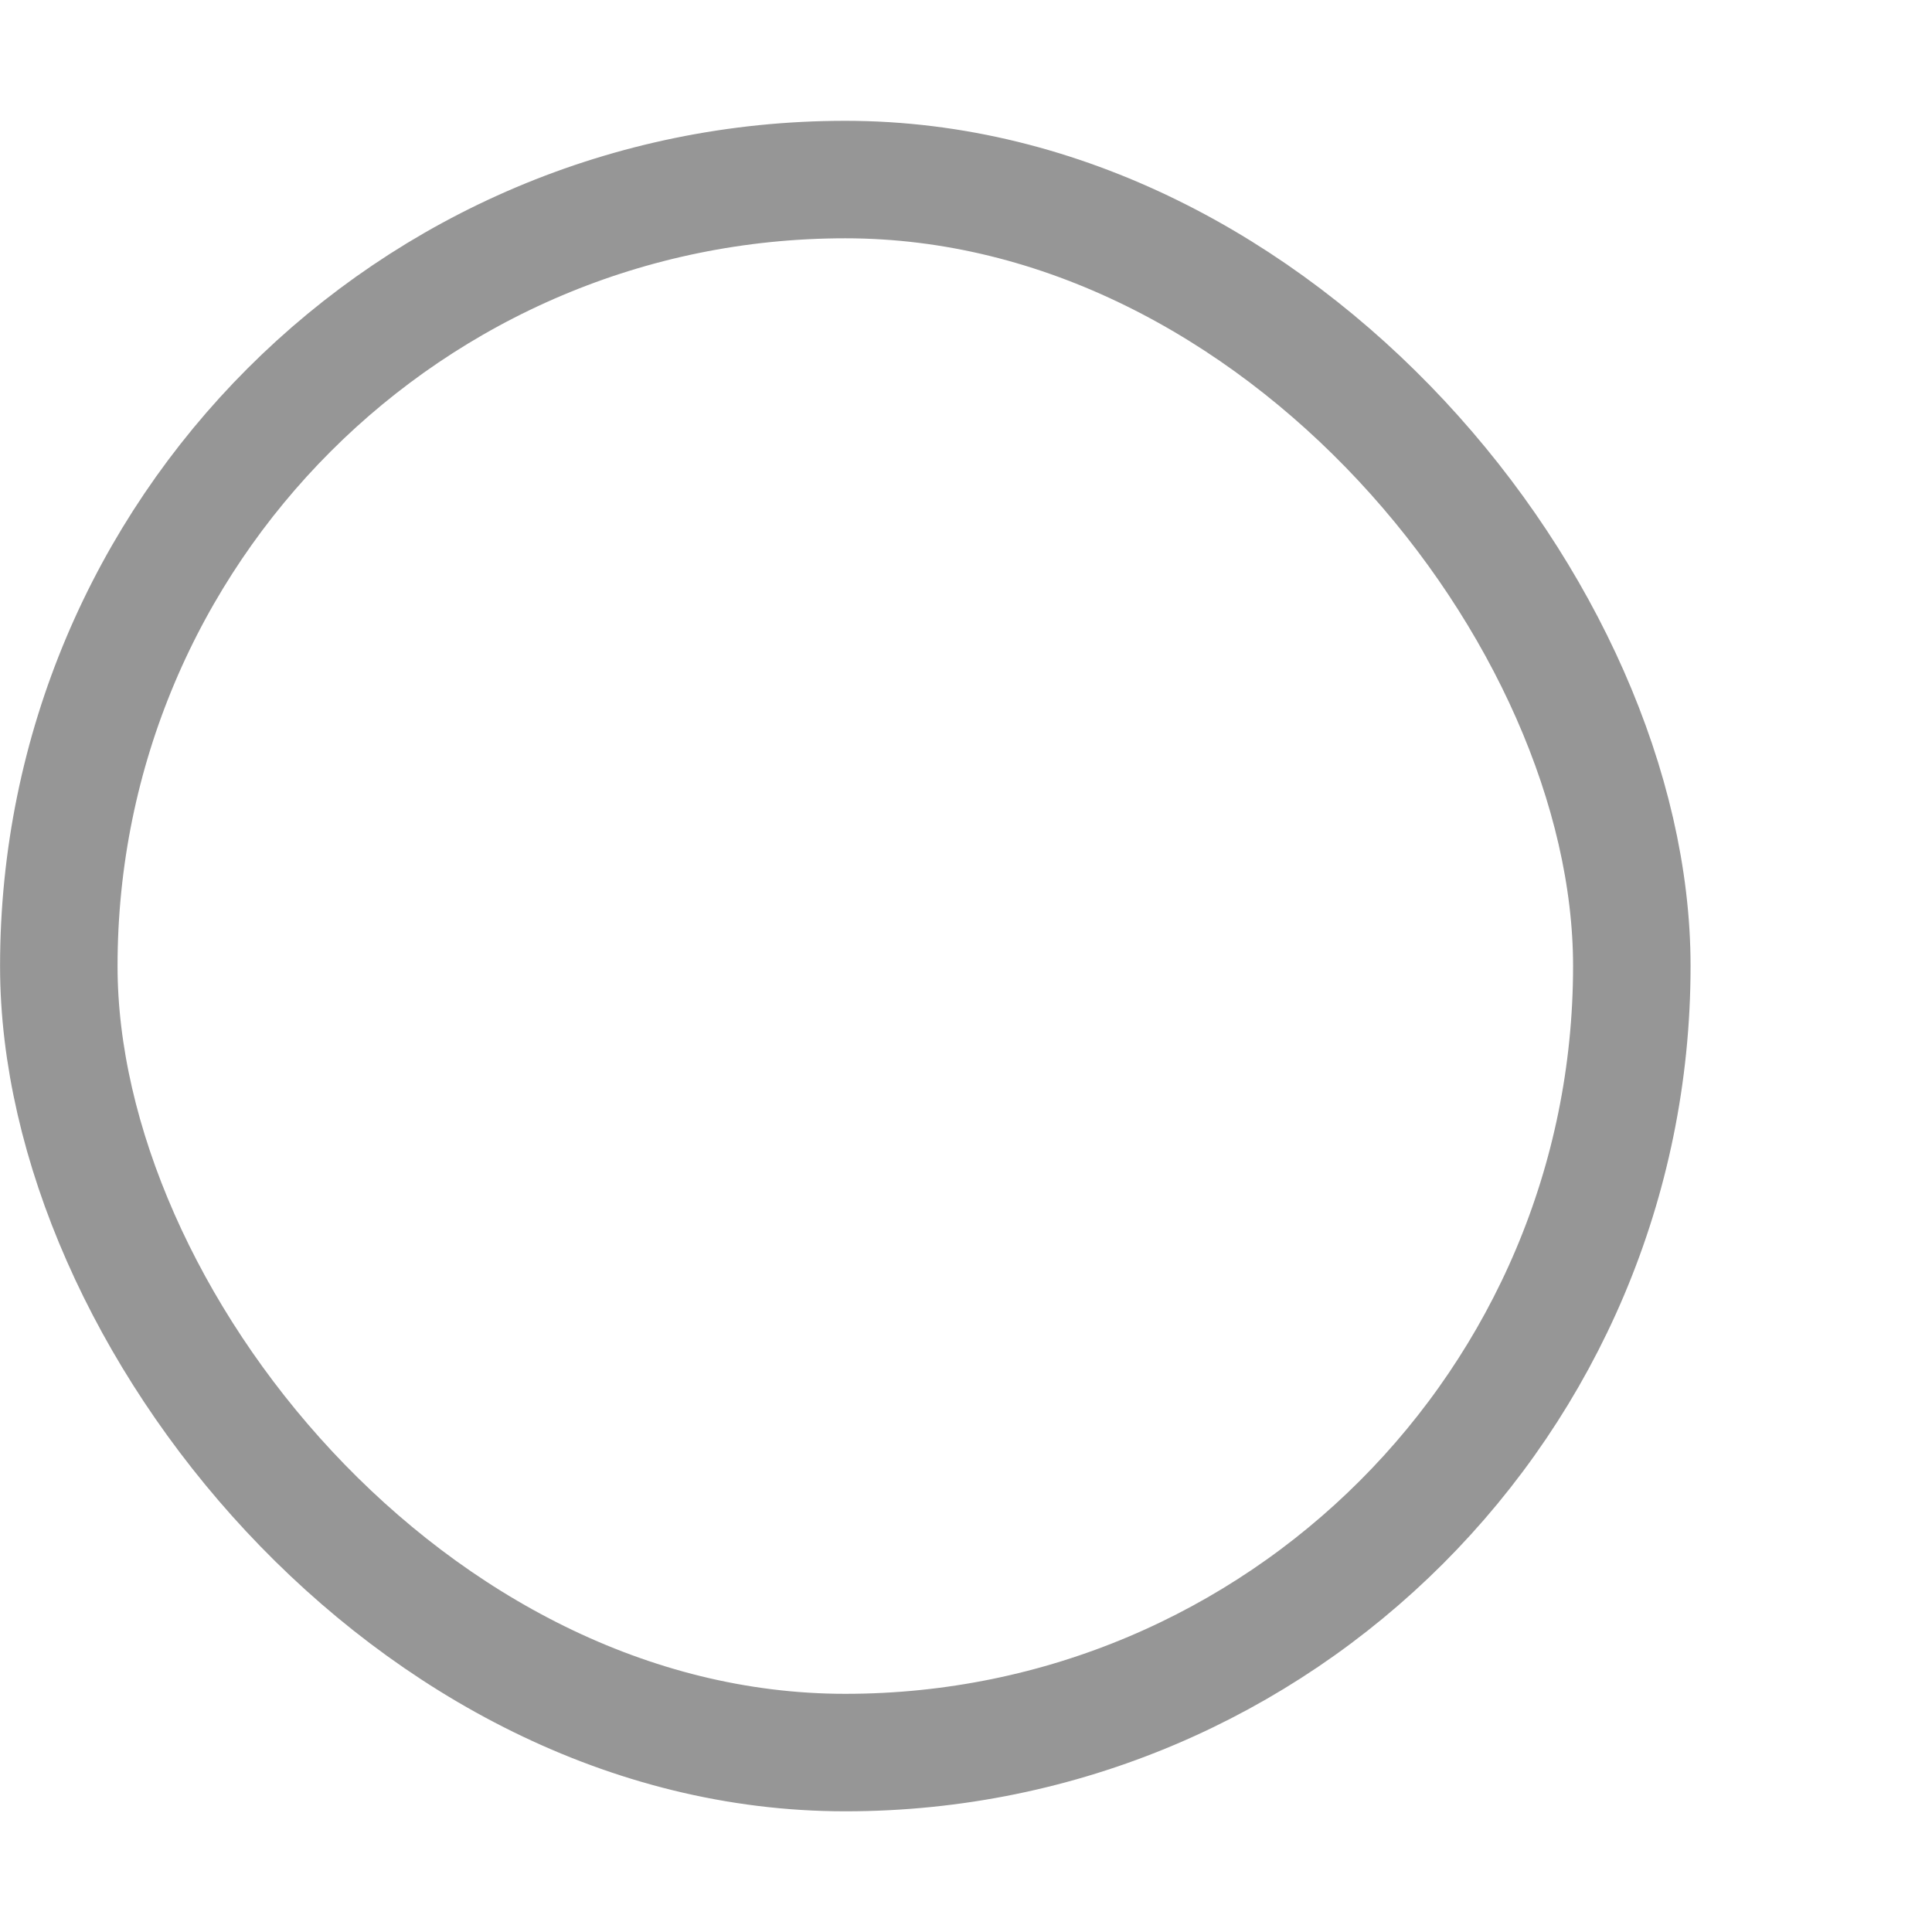 <svg xmlns="http://www.w3.org/2000/svg" xmlns:svg="http://www.w3.org/2000/svg" xmlns:xlink="http://www.w3.org/1999/xlink" id="svg33222" width="16" height="16" version="1.1"><defs id="defs33224"><linearGradient id="linearGradient3825"><stop style="stop-color:#fff;stop-opacity:.06" id="stop3827" offset="0"/><stop id="stop3833" offset="1" style="stop-color:#000;stop-opacity:.08"/></linearGradient><linearGradient id="linearGradient3774"><stop style="stop-color:#222;stop-opacity:1" id="stop3776" offset="0"/><stop id="stop4312" offset=".4" style="stop-color:#141414;stop-opacity:1"/><stop style="stop-color:#1c1c1c;stop-opacity:1" id="stop3778" offset="1"/></linearGradient><linearGradient id="linearGradient3850"><stop style="stop-color:#006aa8;stop-opacity:1" id="stop3852" offset="0"/><stop id="stop3858" offset=".609" style="stop-color:#21adff;stop-opacity:1"/><stop style="stop-color:#fff;stop-opacity:1" id="stop3854" offset="1"/></linearGradient><linearGradient id="linearGradient3764"><stop style="stop-color:#fff;stop-opacity:.02" id="stop3766" offset="0"/><stop style="stop-color:#000;stop-opacity:.18" id="stop3768" offset="1"/></linearGradient><linearGradient id="linearGradient3845"><stop style="stop-color:#121212;stop-opacity:1" id="stop3847" offset="0"/><stop style="stop-color:#080808;stop-opacity:1" id="stop3849" offset="1"/></linearGradient><linearGradient id="linearGradient3837"><stop style="stop-color:#fff;stop-opacity:1" id="stop3839" offset="0"/><stop style="stop-color:#fff;stop-opacity:.179" id="stop3841" offset="1"/></linearGradient><linearGradient id="linearGradient3843" x1="8" x2="8" y1="1.925" y2="14.003" gradientTransform="matrix(0.849,0,0,0.919,-12.788,1.106)" gradientUnits="userSpaceOnUse" xlink:href="#linearGradient3837"/><linearGradient id="linearGradient3856" x1="8.046" x2="8.046" y1="9.912" y2="3.841" gradientTransform="matrix(0.998,0,0,1.013,-22.064,0.967)" gradientUnits="userSpaceOnUse" xlink:href="#linearGradient3850"/><linearGradient id="linearGradient3781"><stop style="stop-color:#dbdbdb;stop-opacity:1" id="stop3783" offset="0"/><stop style="stop-color:#b8b8b8;stop-opacity:1" id="stop3785" offset="1"/></linearGradient><linearGradient id="linearGradient3856-0" x1="8.046" x2="8.046" y1="9.912" y2="3.841" gradientTransform="matrix(0.998,0,0,1.013,-0.476,0.033)" gradientUnits="userSpaceOnUse" xlink:href="#linearGradient3850-7"/><linearGradient id="linearGradient3850-7"><stop style="stop-color:#006aa8;stop-opacity:1" id="stop3852-3" offset="0"/><stop style="stop-color:#5dc3ff;stop-opacity:1" id="stop3854-7" offset="1"/></linearGradient><linearGradient id="linearGradient3851-4" x1="8" x2="8" y1="1.537" y2="13.463" gradientTransform="matrix(0.934,0,0,1.015,0.042,-0.021)" gradientUnits="userSpaceOnUse" xlink:href="#linearGradient3845-8"/><linearGradient id="linearGradient3845-8"><stop style="stop-color:#1c1c1c;stop-opacity:1" id="stop3847-5" offset="0"/><stop style="stop-color:#141414;stop-opacity:1" id="stop3849-5" offset="1"/></linearGradient><linearGradient id="linearGradient3867" x1="8" x2="8" y1="1.537" y2="13.463" gradientTransform="matrix(0.867,0,0,0.929,0.067,1.036)" gradientUnits="userSpaceOnUse" xlink:href="#linearGradient3845"/><filter id="filter4389" style="color-interpolation-filters:sRGB"><feFlood id="feFlood4391" flood-color="#000" flood-opacity=".22" result="flood"/><feComposite id="feComposite4393" in="flood" in2="SourceGraphic" operator="in" result="composite1"/><feGaussianBlur id="feGaussianBlur4395" in="composite" result="blur" stdDeviation=".5"/><feOffset id="feOffset4397" dx=".5" dy="1.5" result="offset"/><feComposite id="feComposite4399" in="SourceGraphic" in2="offset" operator="over" result="composite2"/></filter><filter id="filter4389-0" color-interpolation-filters="sRGB"><feFlood id="feFlood4391-9" flood-color="#000" flood-opacity=".22" result="flood"/><feComposite id="feComposite4393-5" in="flood" in2="SourceGraphic" operator="in" result="composite1"/><feGaussianBlur id="feGaussianBlur4395-1" result="blur" stdDeviation=".5"/><feOffset id="feOffset4397-3" dx=".5" dy="1.5" result="offset"/><feComposite id="feComposite4399-9" in="SourceGraphic" in2="offset" operator="over" result="composite2"/></filter><filter id="filter4267" color-interpolation-filters="sRGB"><feFlood id="feFlood4269" flood-color="#000" flood-opacity=".22" result="flood"/><feComposite id="feComposite4271" in="flood" in2="SourceGraphic" operator="in" result="composite1"/><feGaussianBlur id="feGaussianBlur4273" result="blur" stdDeviation=".5"/><feOffset id="feOffset4275" dx=".5" dy="1.5" result="offset"/><feComposite id="feComposite4277" in="SourceGraphic" in2="offset" operator="over" result="composite2"/></filter></defs><g id="layer1"><rect id="rect17861-2" width="13.027" height="13.027" x=".487" y="1.487" rx="6.513" ry="6.513" style="color:#000;fill:#1f2427;fill-opacity:0;stroke:#969696;stroke-width:.973;stroke-miterlimit:4;stroke-opacity:1;stroke-dasharray:none;marker:none;visibility:visible;display:inline;overflow:visible;enable-background:accumulate"/></g></svg>